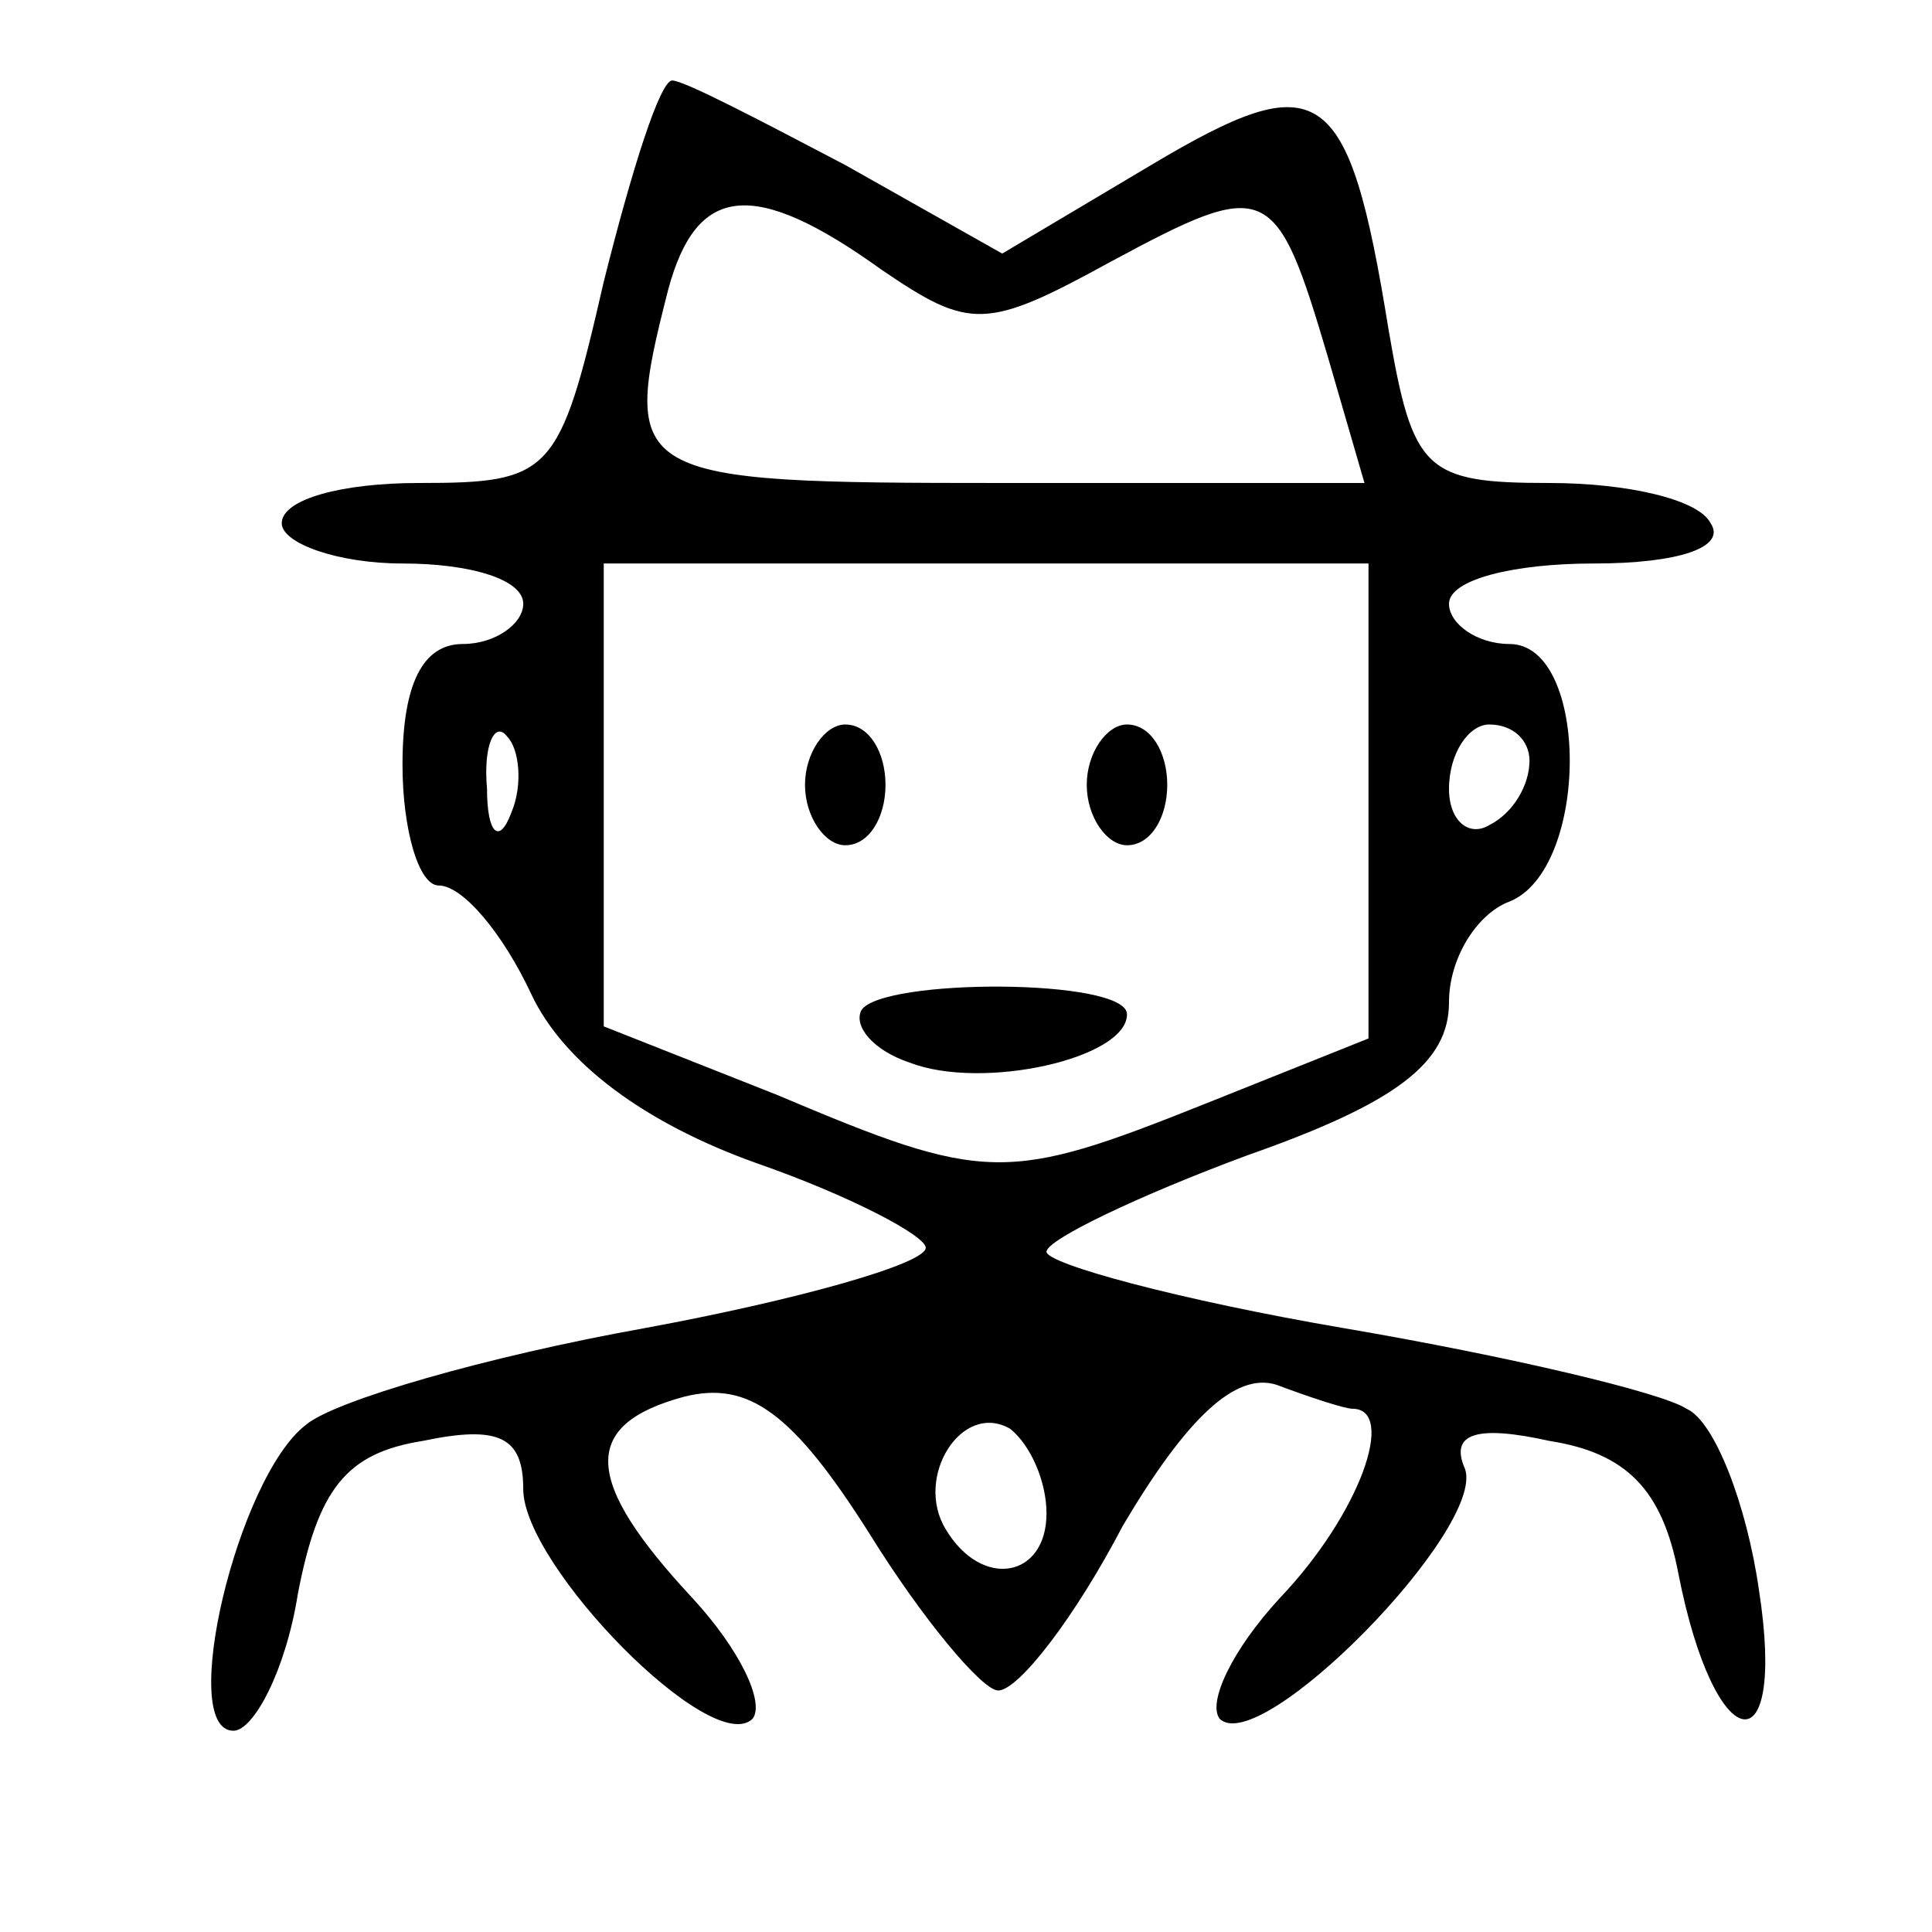 <?xml version="1.0" standalone="no"?>
<!DOCTYPE svg PUBLIC "-//W3C//DTD SVG 20010904//EN"
 "http://www.w3.org/TR/2001/REC-SVG-20010904/DTD/svg10.dtd">
<svg version="1.0" xmlns="http://www.w3.org/2000/svg"
 width="48pt" height="48pt" viewBox="0 0 48 48"
 preserveAspectRatio="xMidYMid meet">

<g transform="translate(0,48) scale(0.1,-0.1)"
fill="#000000" stroke="none">
<path d="M150 410 c-11 -48 -13 -50 -46 -50 -19 0 -34 -4 -34 -10 0 -5 14 -10
30 -10 17 0 30 -4 30 -10 0 -5 -7 -10 -15 -10 -10 0 -15 -10 -15 -30 0 -16 4
-30 9 -30 6 0 16 -12 23 -27 8 -17 28 -32 56 -42 23 -8 42 -18 42 -21 0 -4
-32 -13 -70 -20 -39 -7 -77 -18 -84 -24 -17 -13 -32 -76 -18 -76 5 0 13 15 16
34 5 26 12 35 31 38 19 4 25 1 25 -12 0 -19 47 -67 57 -57 3 4 -3 17 -15 30
-27 29 -28 43 -2 50 16 4 27 -4 46 -34 13 -21 28 -39 32 -39 5 0 19 18 31 41
16 27 28 38 38 35 8 -3 17 -6 19 -6 11 0 2 -26 -18 -47 -12 -13 -18 -26 -15
-30 10 -10 66 47 61 62 -4 9 3 11 21 7 19 -3 28 -12 32 -33 9 -46 27 -49 20
-4 -3 21 -11 42 -18 45 -6 4 -44 13 -85 20 -41 7 -74 16 -74 19 0 3 23 14 50
24 37 13 50 23 50 38 0 11 7 22 15 25 20 8 20 64 0 64 -8 0 -15 5 -15 10 0 6
16 10 36 10 21 0 33 4 29 10 -3 6 -21 10 -40 10 -31 0 -34 3 -40 38 -10 62
-17 66 -59 41 l-37 -22 -39 22 c-21 11 -40 21 -43 21 -3 0 -10 -22 -17 -50z
m69 3 c22 -15 26 -15 57 2 39 21 41 20 54 -24 l9 -31 -90 0 c-93 0 -95 1 -83
48 7 26 21 28 53 5z m121 -132 l0 -59 -40 -16 c-50 -20 -55 -20 -107 2 l-43
17 0 58 0 57 95 0 95 0 0 -59z m-213 -3 c-3 -8 -6 -5 -6 6 -1 11 2 17 5 13 3
-3 4 -12 1 -19z m253 13 c0 -6 -4 -13 -10 -16 -5 -3 -10 1 -10 9 0 9 5 16 10
16 6 0 10 -4 10 -9z m-120 -187 c0 -16 -16 -19 -25 -4 -8 13 4 32 16 25 5 -4
9 -13 9 -21z"/>
<path d="M200 285 c0 -8 5 -15 10 -15 6 0 10 7 10 15 0 8 -4 15 -10 15 -5 0
-10 -7 -10 -15z"/>
<path d="M270 285 c0 -8 5 -15 10 -15 6 0 10 7 10 15 0 8 -4 15 -10 15 -5 0
-10 -7 -10 -15z"/>
<path d="M214 229 c-2 -4 3 -10 12 -13 18 -7 54 1 54 12 0 9 -61 9 -66 1z"/>
</g>
</svg>
